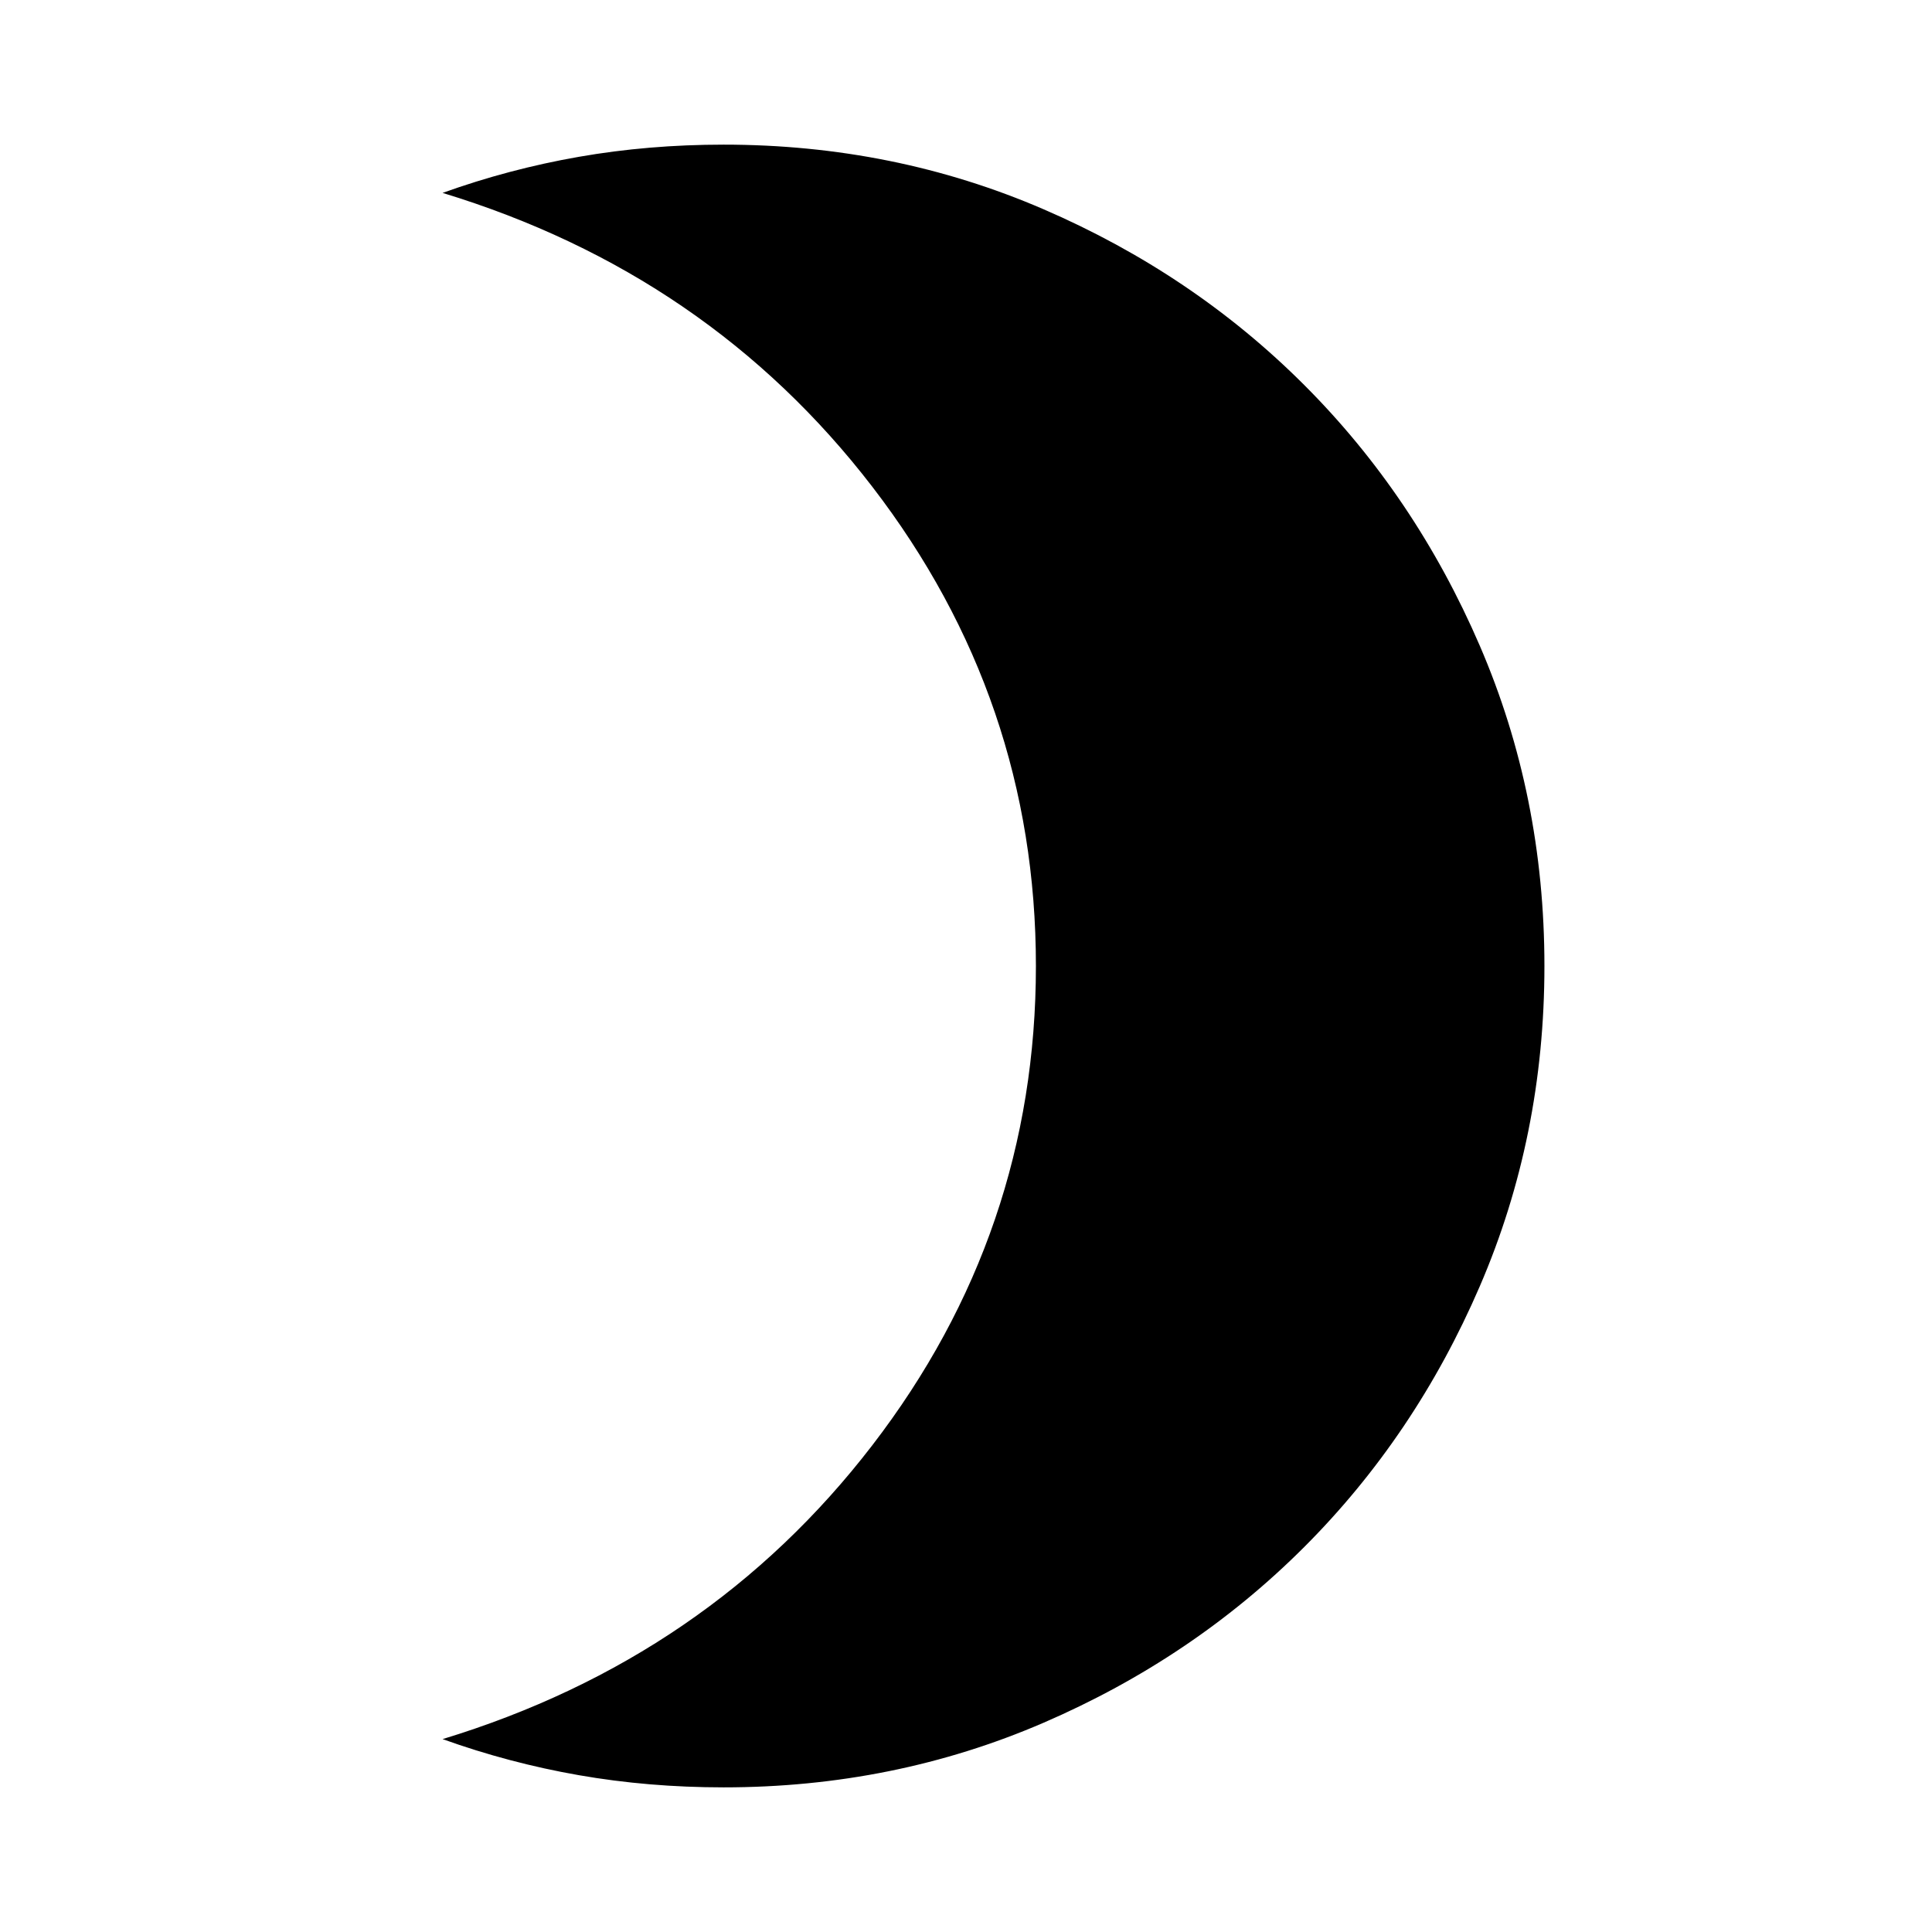 <svg xmlns="http://www.w3.org/2000/svg" height="24" viewBox="0 -960 960 960" width="24"><path d="M359.522-71.87q-37.261 0-71.903-6.054-34.641-6.054-67.706-17.924 132.217-40.282 213.522-146Q514.739-347.565 514.739-480t-81.304-238.152q-81.305-105.718-213.522-146 33.065-11.87 67.706-17.924 34.642-6.055 71.903-6.055 84.674 0 158.989 32.098t129.511 87.294q55.196 55.195 87.293 129.63Q767.413-564.674 767.413-480t-32.098 159.109q-32.097 74.435-87.293 129.63-55.196 55.196-129.511 87.294T359.522-71.869Z"/></svg>